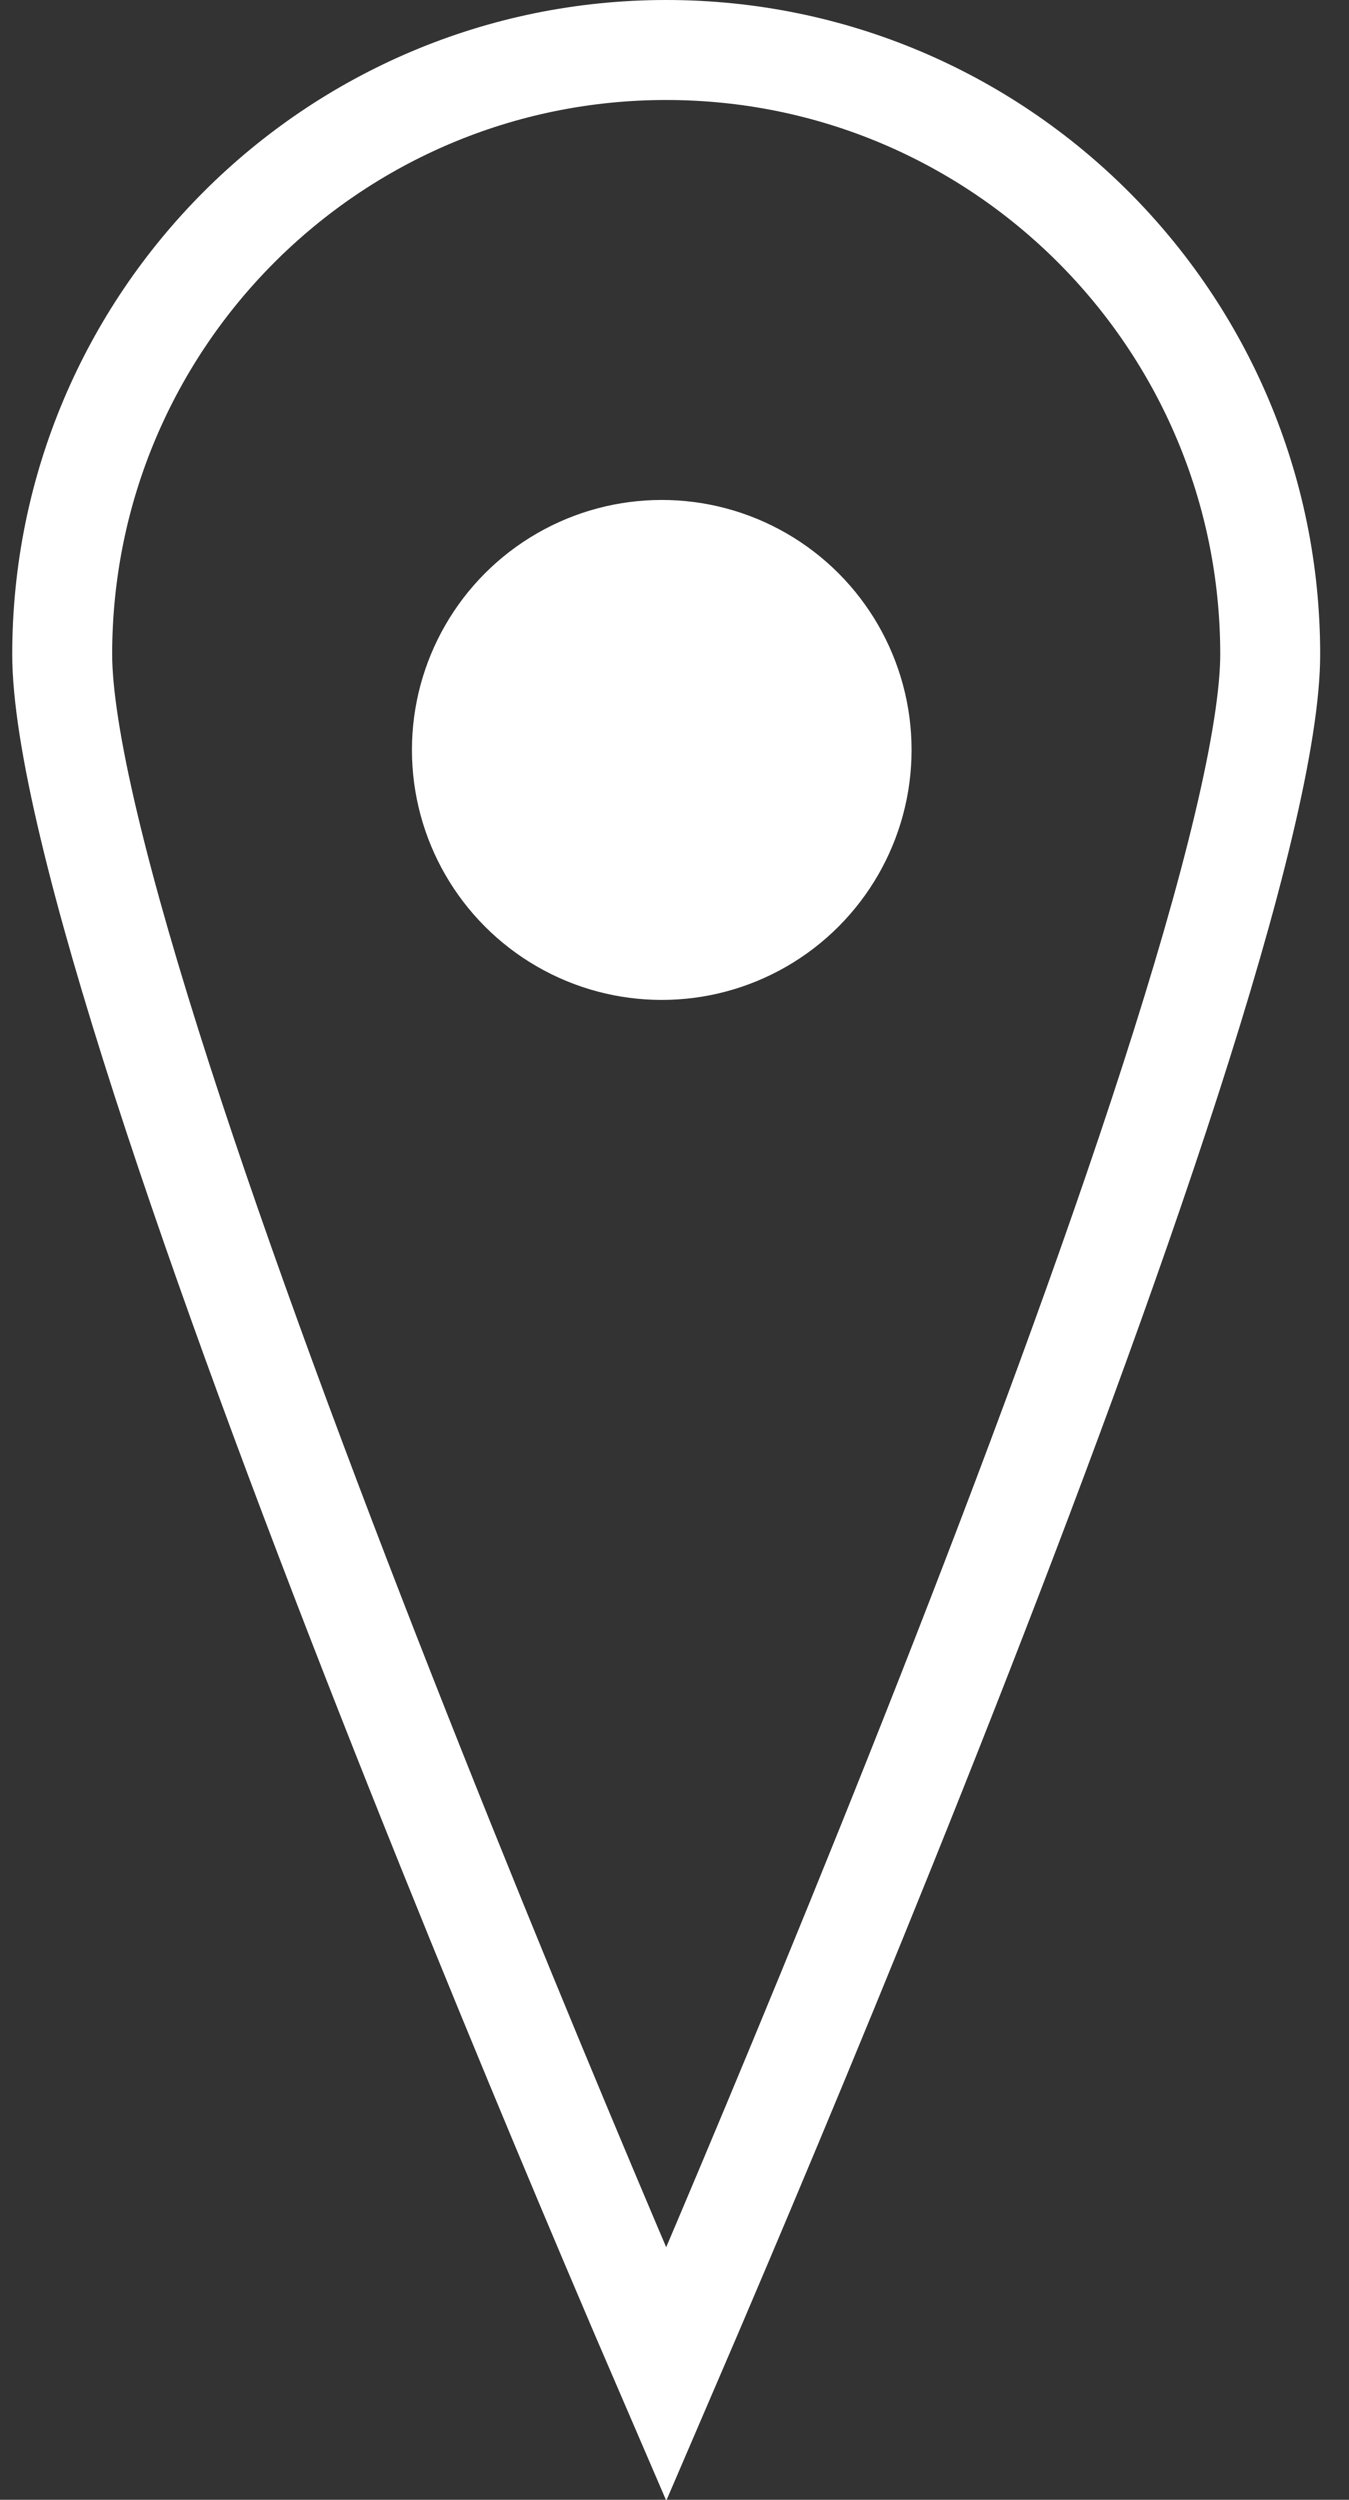 <svg width="27" height="50" viewBox="0 0 27 50" fill="none" xmlns="http://www.w3.org/2000/svg">
<rect x="0" y="0" width="27" height="50" fill="#333333" stroke="none"/>
<path d="M25.423 13.089C25.423 13.872 25.241 15.034 24.887 16.519C24.538 17.988 24.035 19.713 23.426 21.599C22.208 25.369 20.58 29.736 18.948 33.889C17.316 38.041 15.683 41.968 14.458 44.859C14.027 45.877 13.646 46.766 13.334 47.491C13.021 46.766 12.641 45.877 12.209 44.859C10.984 41.968 9.352 38.041 7.72 33.889C6.087 29.736 4.459 25.369 3.241 21.599C2.632 19.713 2.129 17.988 1.78 16.519C1.426 15.034 1.245 13.872 1.245 13.089C1.245 6.412 6.657 1 13.334 1C20.01 1 25.423 6.412 25.423 13.089Z" stroke="white" stroke-width="2"/>
<circle cx="13.245" cy="15" r="5" fill="white"/>
</svg>
